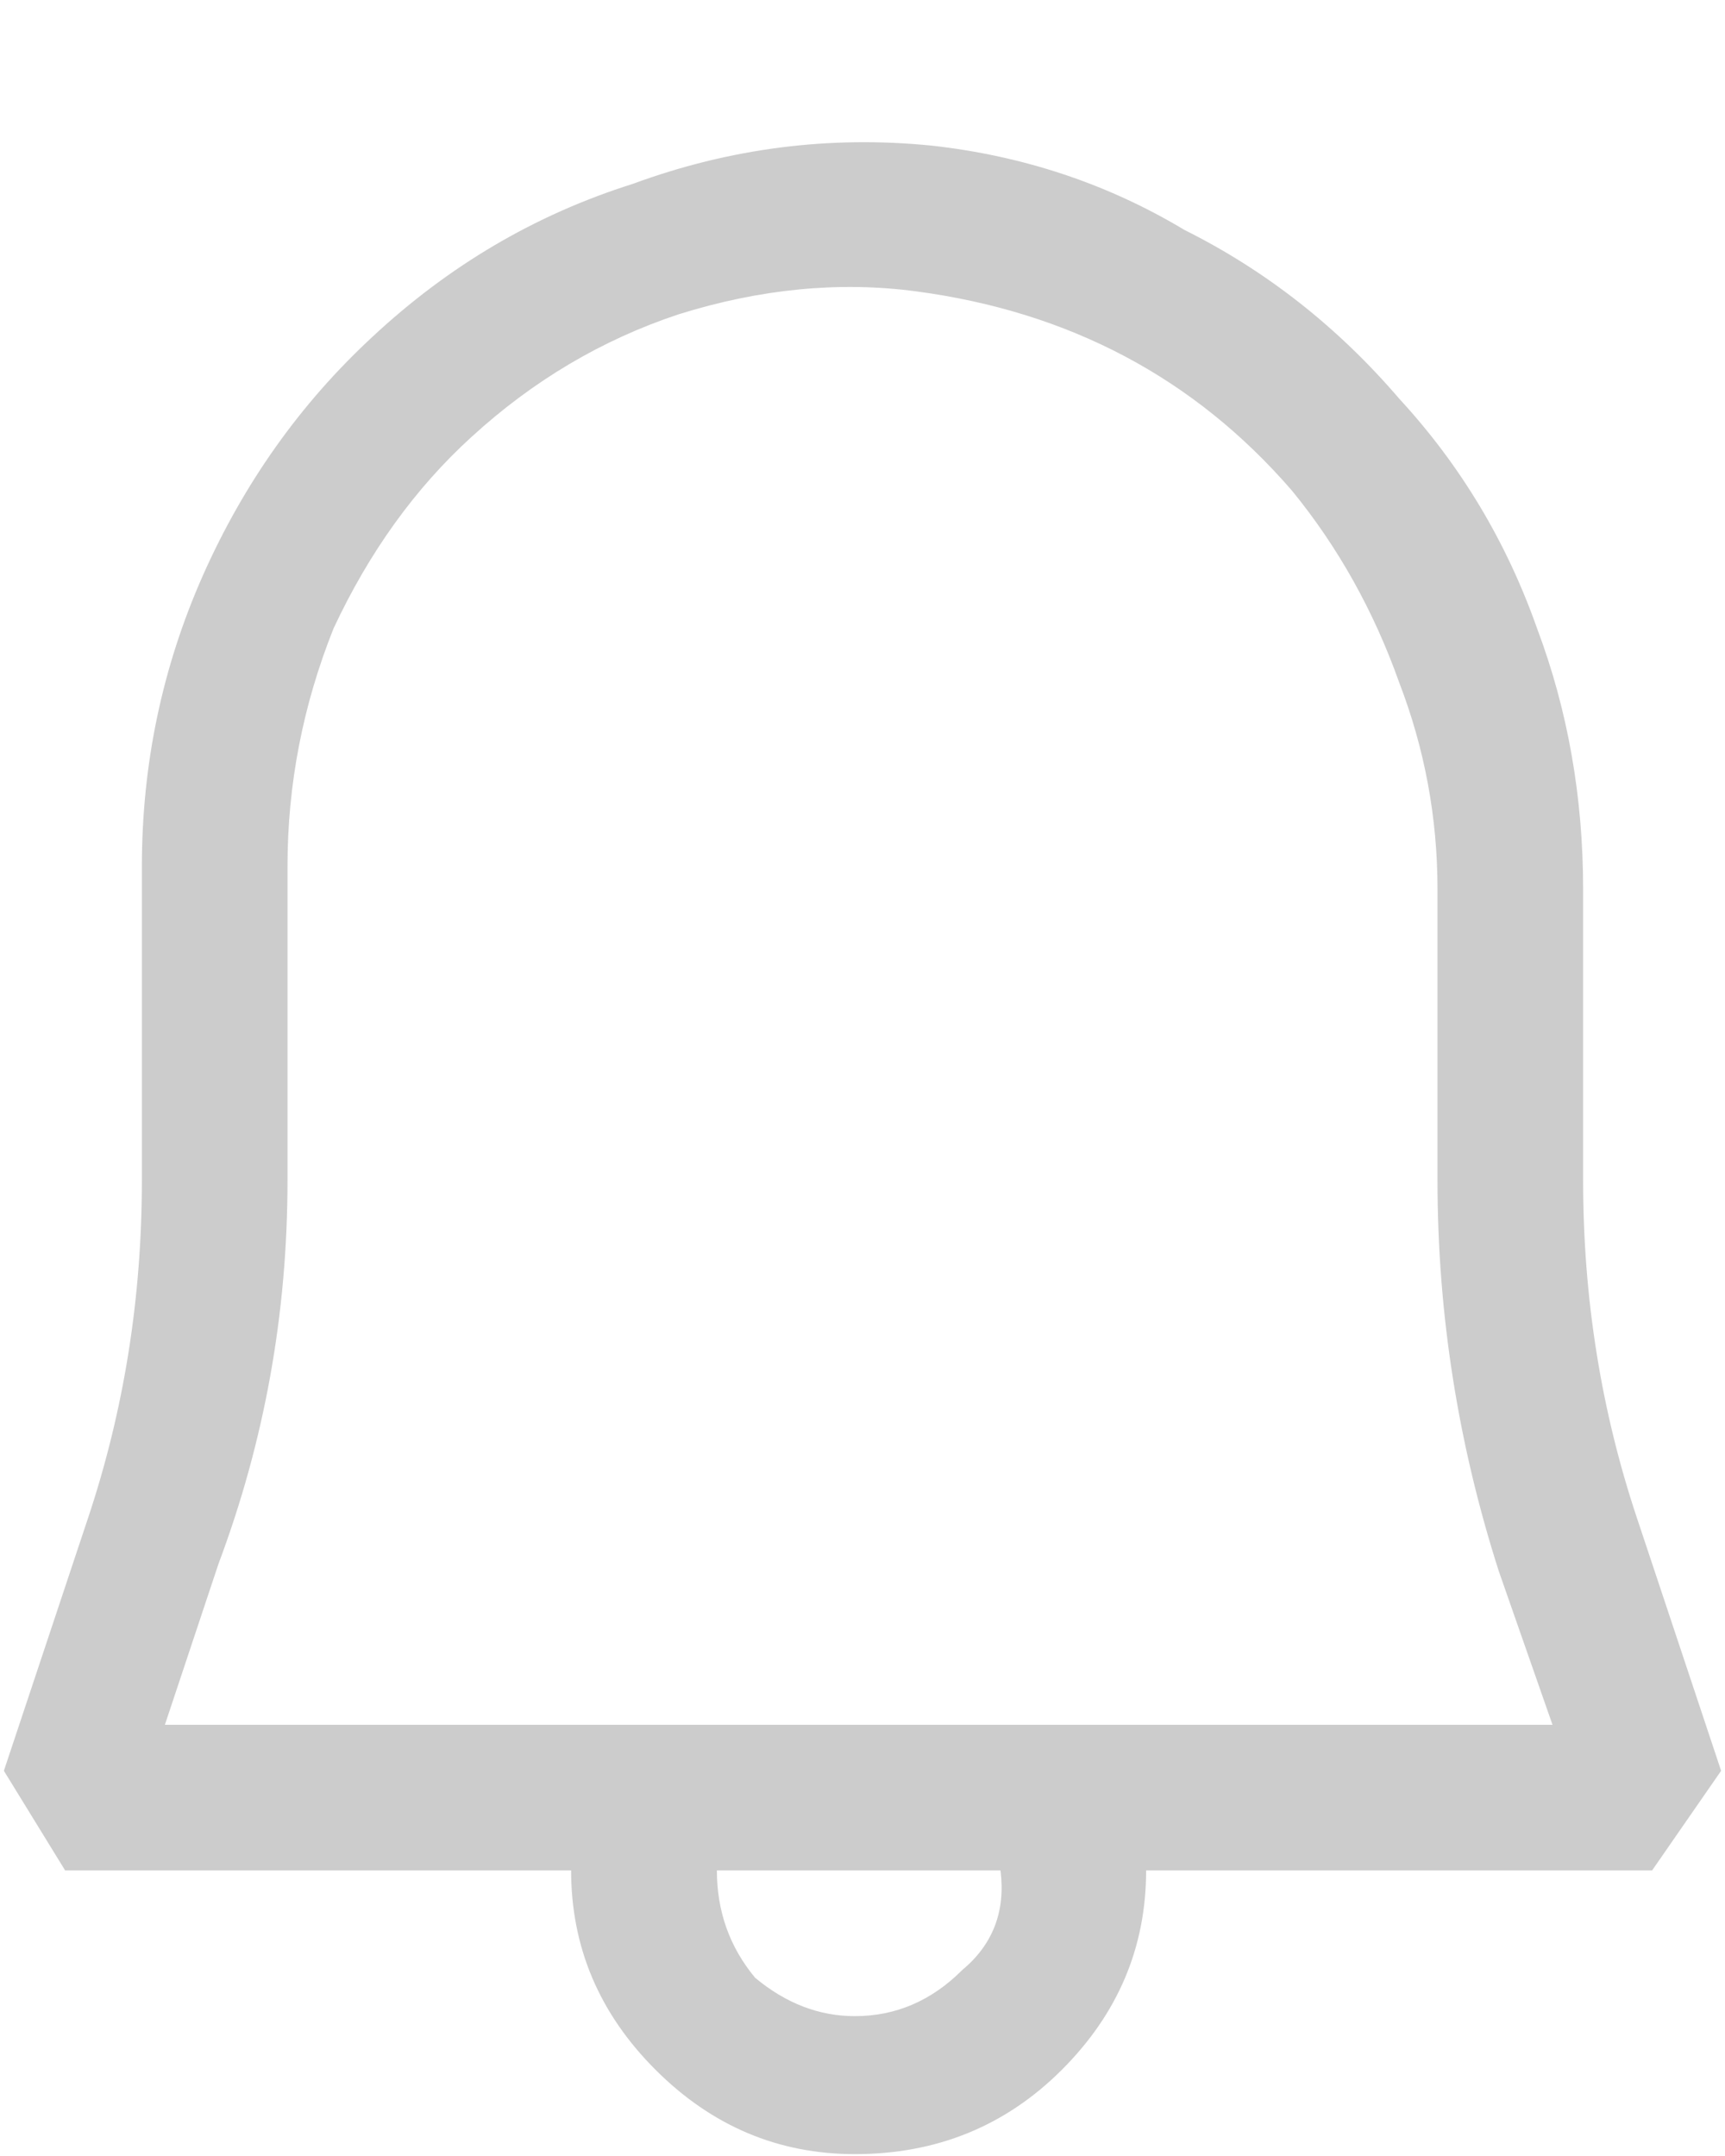 <svg width="12" height="15" viewBox="0 0 12 15" fill="none" xmlns="http://www.w3.org/2000/svg">
<path d="M11.387 10.56C11.138 9.813 11.013 9.031 11.013 8.213V6.187C11.013 5.547 10.907 4.942 10.693 4.373C10.48 3.769 10.16 3.236 9.733 2.773C9.307 2.276 8.809 1.884 8.24 1.6C7.707 1.28 7.12 1.084 6.48 1.013C5.769 0.942 5.076 1.031 4.4 1.28C3.724 1.493 3.12 1.849 2.587 2.347C2.089 2.809 1.698 3.36 1.413 4C1.129 4.64 0.987 5.316 0.987 6.027V8.213C0.987 9.031 0.862 9.813 0.613 10.56L0.027 12.32L0.453 13.013H3.973C3.973 13.547 4.169 14.009 4.56 14.4C4.951 14.791 5.413 14.987 5.947 14.987C6.516 14.987 6.996 14.791 7.387 14.4C7.778 14.009 7.973 13.547 7.973 13.013H11.493L11.973 12.32L11.387 10.56ZM6.693 13.707C6.48 13.92 6.231 14.027 5.947 14.027C5.698 14.027 5.467 13.938 5.253 13.76C5.076 13.547 4.987 13.298 4.987 13.013H6.96C6.996 13.298 6.907 13.529 6.693 13.707ZM1.147 12L1.52 10.88C1.84 10.027 2 9.138 2 8.213V6.027C2 5.458 2.107 4.907 2.32 4.373C2.569 3.84 2.889 3.396 3.28 3.04C3.707 2.649 4.187 2.364 4.72 2.187C5.289 2.009 5.84 1.956 6.373 2.027C7.44 2.169 8.311 2.631 8.987 3.413C9.307 3.804 9.556 4.249 9.733 4.747C9.911 5.209 10 5.689 10 6.187V8.213C10 9.138 10.142 10.044 10.427 10.933L10.8 12H1.147Z" fill="#CCCCCC"/>
</svg>
